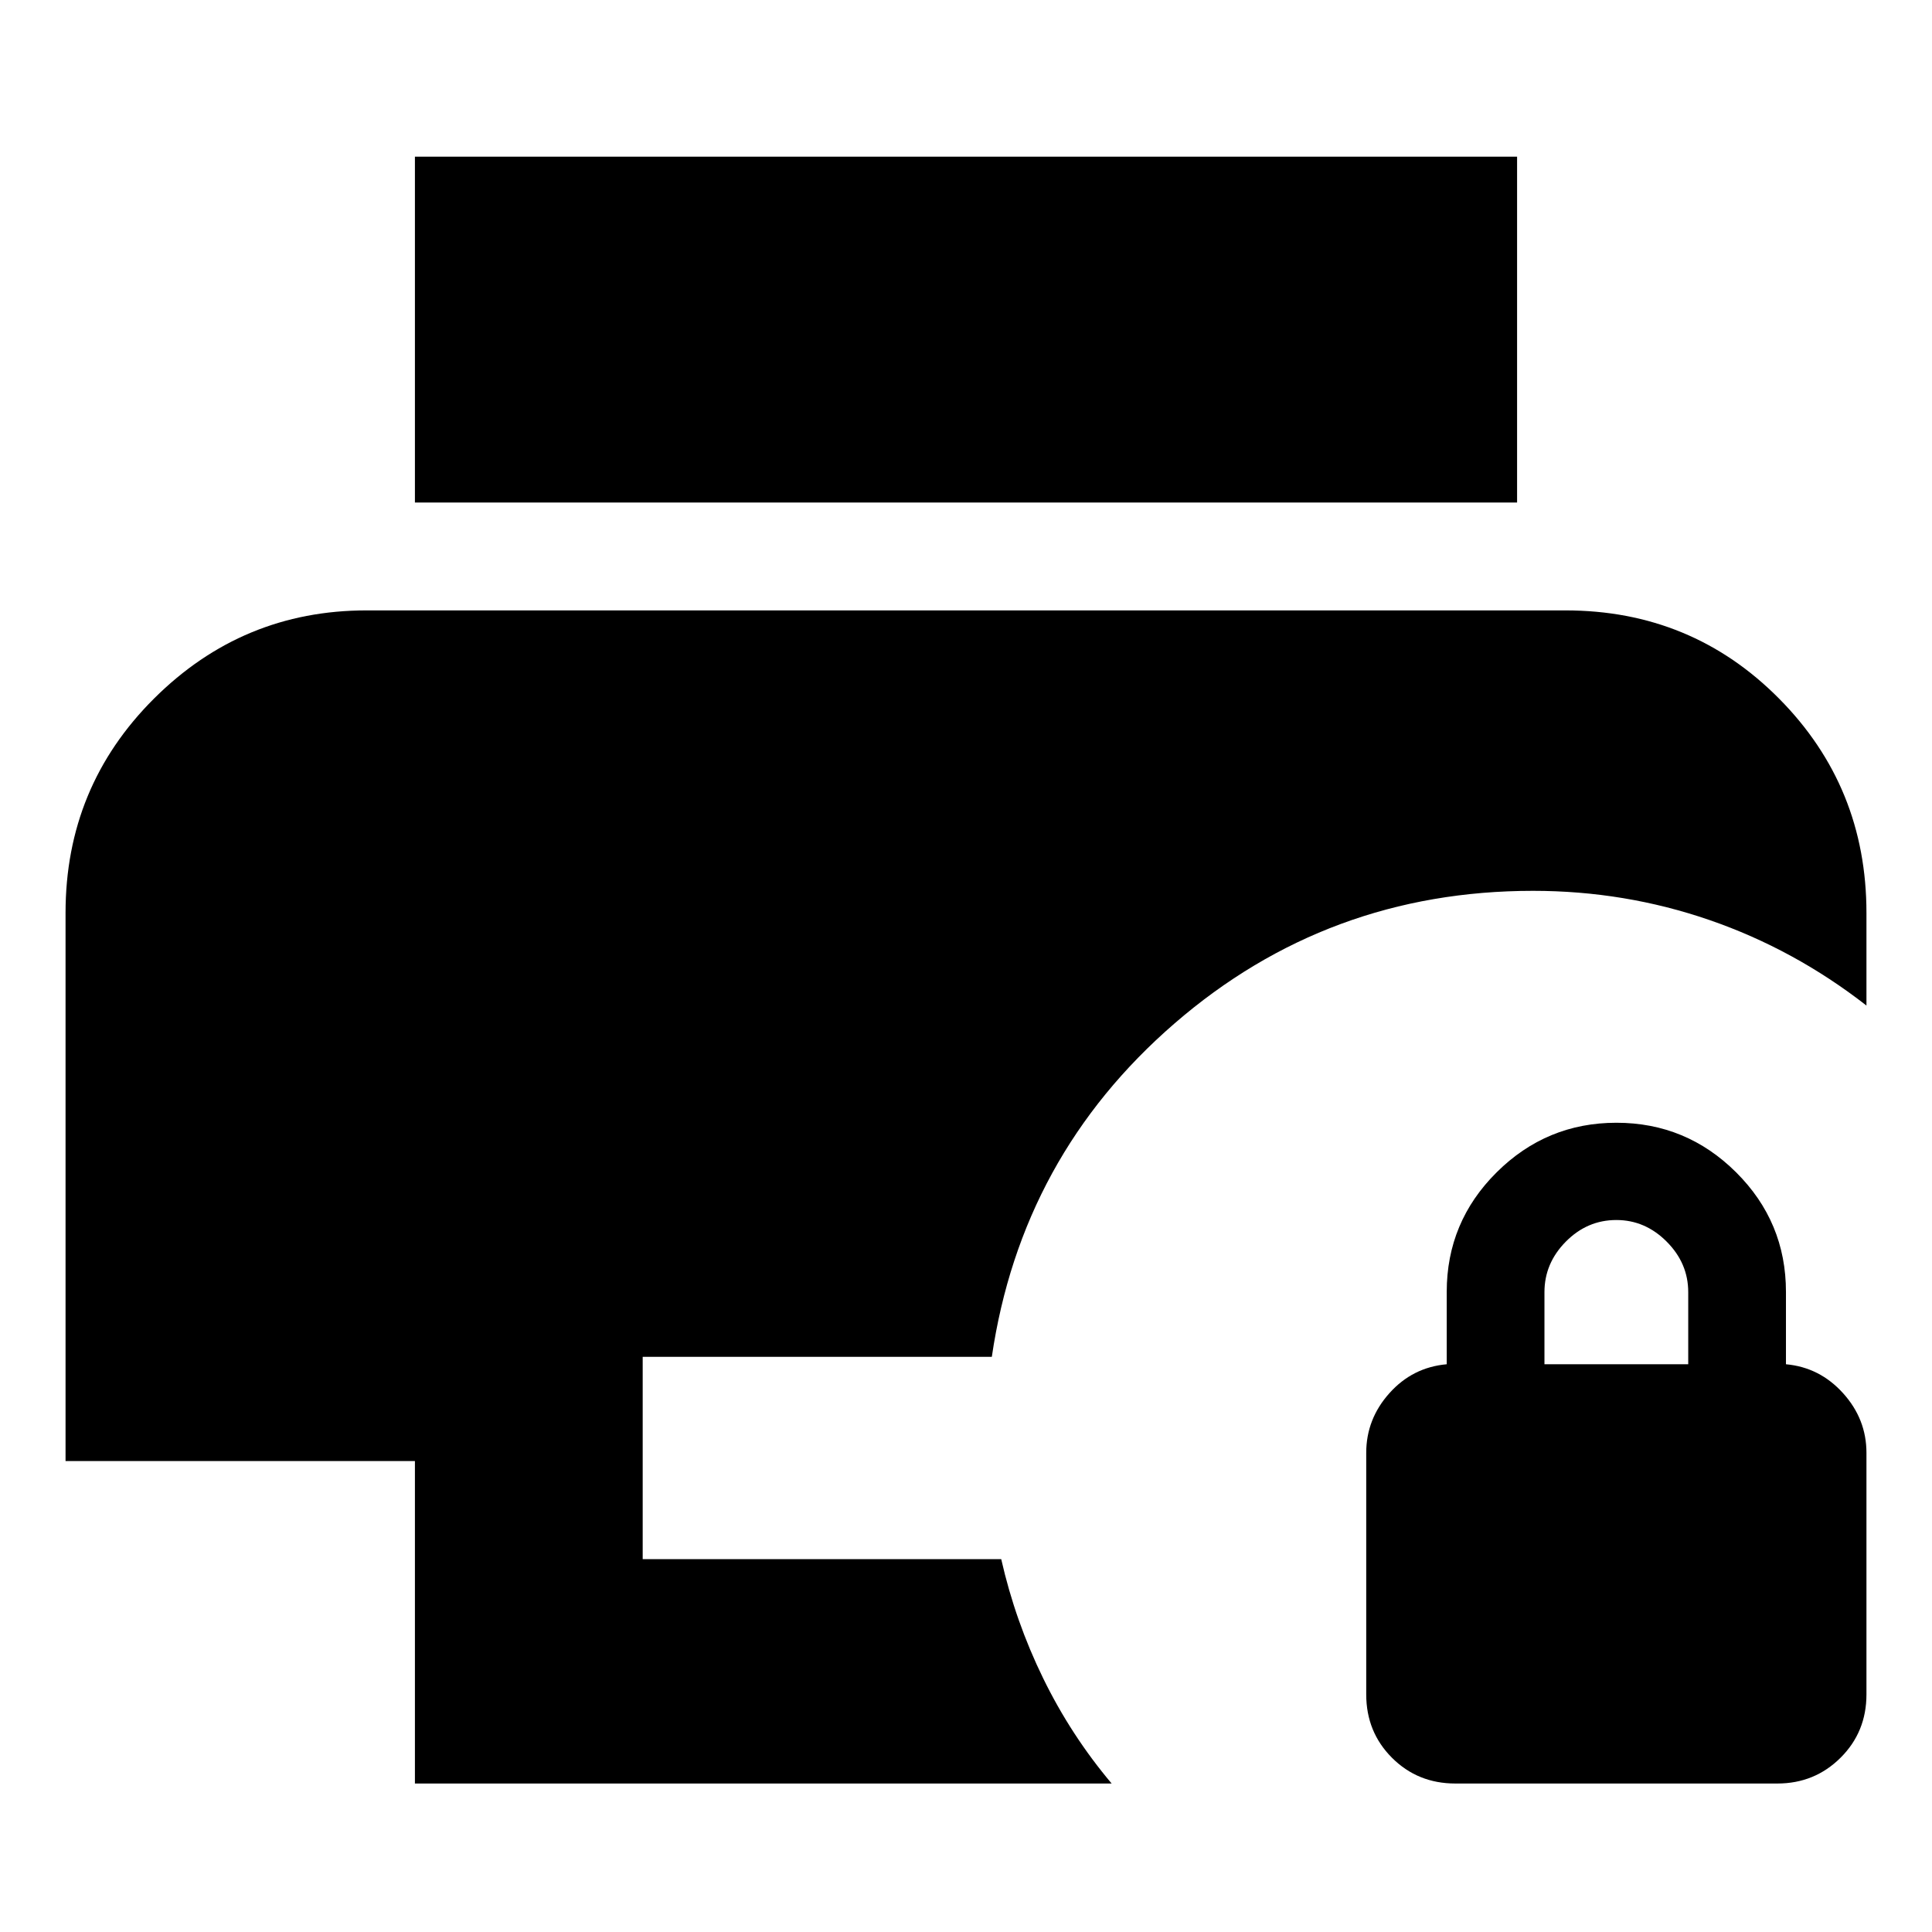<svg xmlns="http://www.w3.org/2000/svg" height="24" viewBox="0 -960 960 960" width="24"><path d="M723.15-73.78q-18.69 0-31.49-12.8-12.79-12.79-12.79-31.49v-120q0-16.79 11.5-29.65 11.5-12.87 28.5-14.39v-35.96q0-34.76 24.8-59.4t59.52-24.64q34.72 0 59.48 24.64 24.76 24.64 24.76 59.4v35.96q16.77 1.52 28.39 14.39 11.61 12.86 11.61 29.65v120q0 18.7-12.88 31.49-12.88 12.8-31.4 12.8h-160Zm44.28-208.33h71.44v-35.84q0-14.35-10.71-25.09-10.7-10.74-25.01-10.74-14.48 0-25.1 10.74-10.62 10.74-10.62 25.09v35.84ZM206.17-73.78V-234H32.57v-272.39q0-62.68 43.96-106.49 43.97-43.82 105.62-43.82h595.7q62.71 0 106.15 43.82 43.43 43.81 43.43 106.49v46.04q-35.95-28-78.02-42.5-42.08-14.5-87.65-14.5-102.02 0-178.15 65.9-76.13 65.91-90.78 165.65H319.35v100.52H497.5q6.99 30.85 20.83 59.19 13.84 28.35 34.04 52.31h-346.2Zm0-636.52v-171.85h547.66v171.85H206.17Z"/></svg>